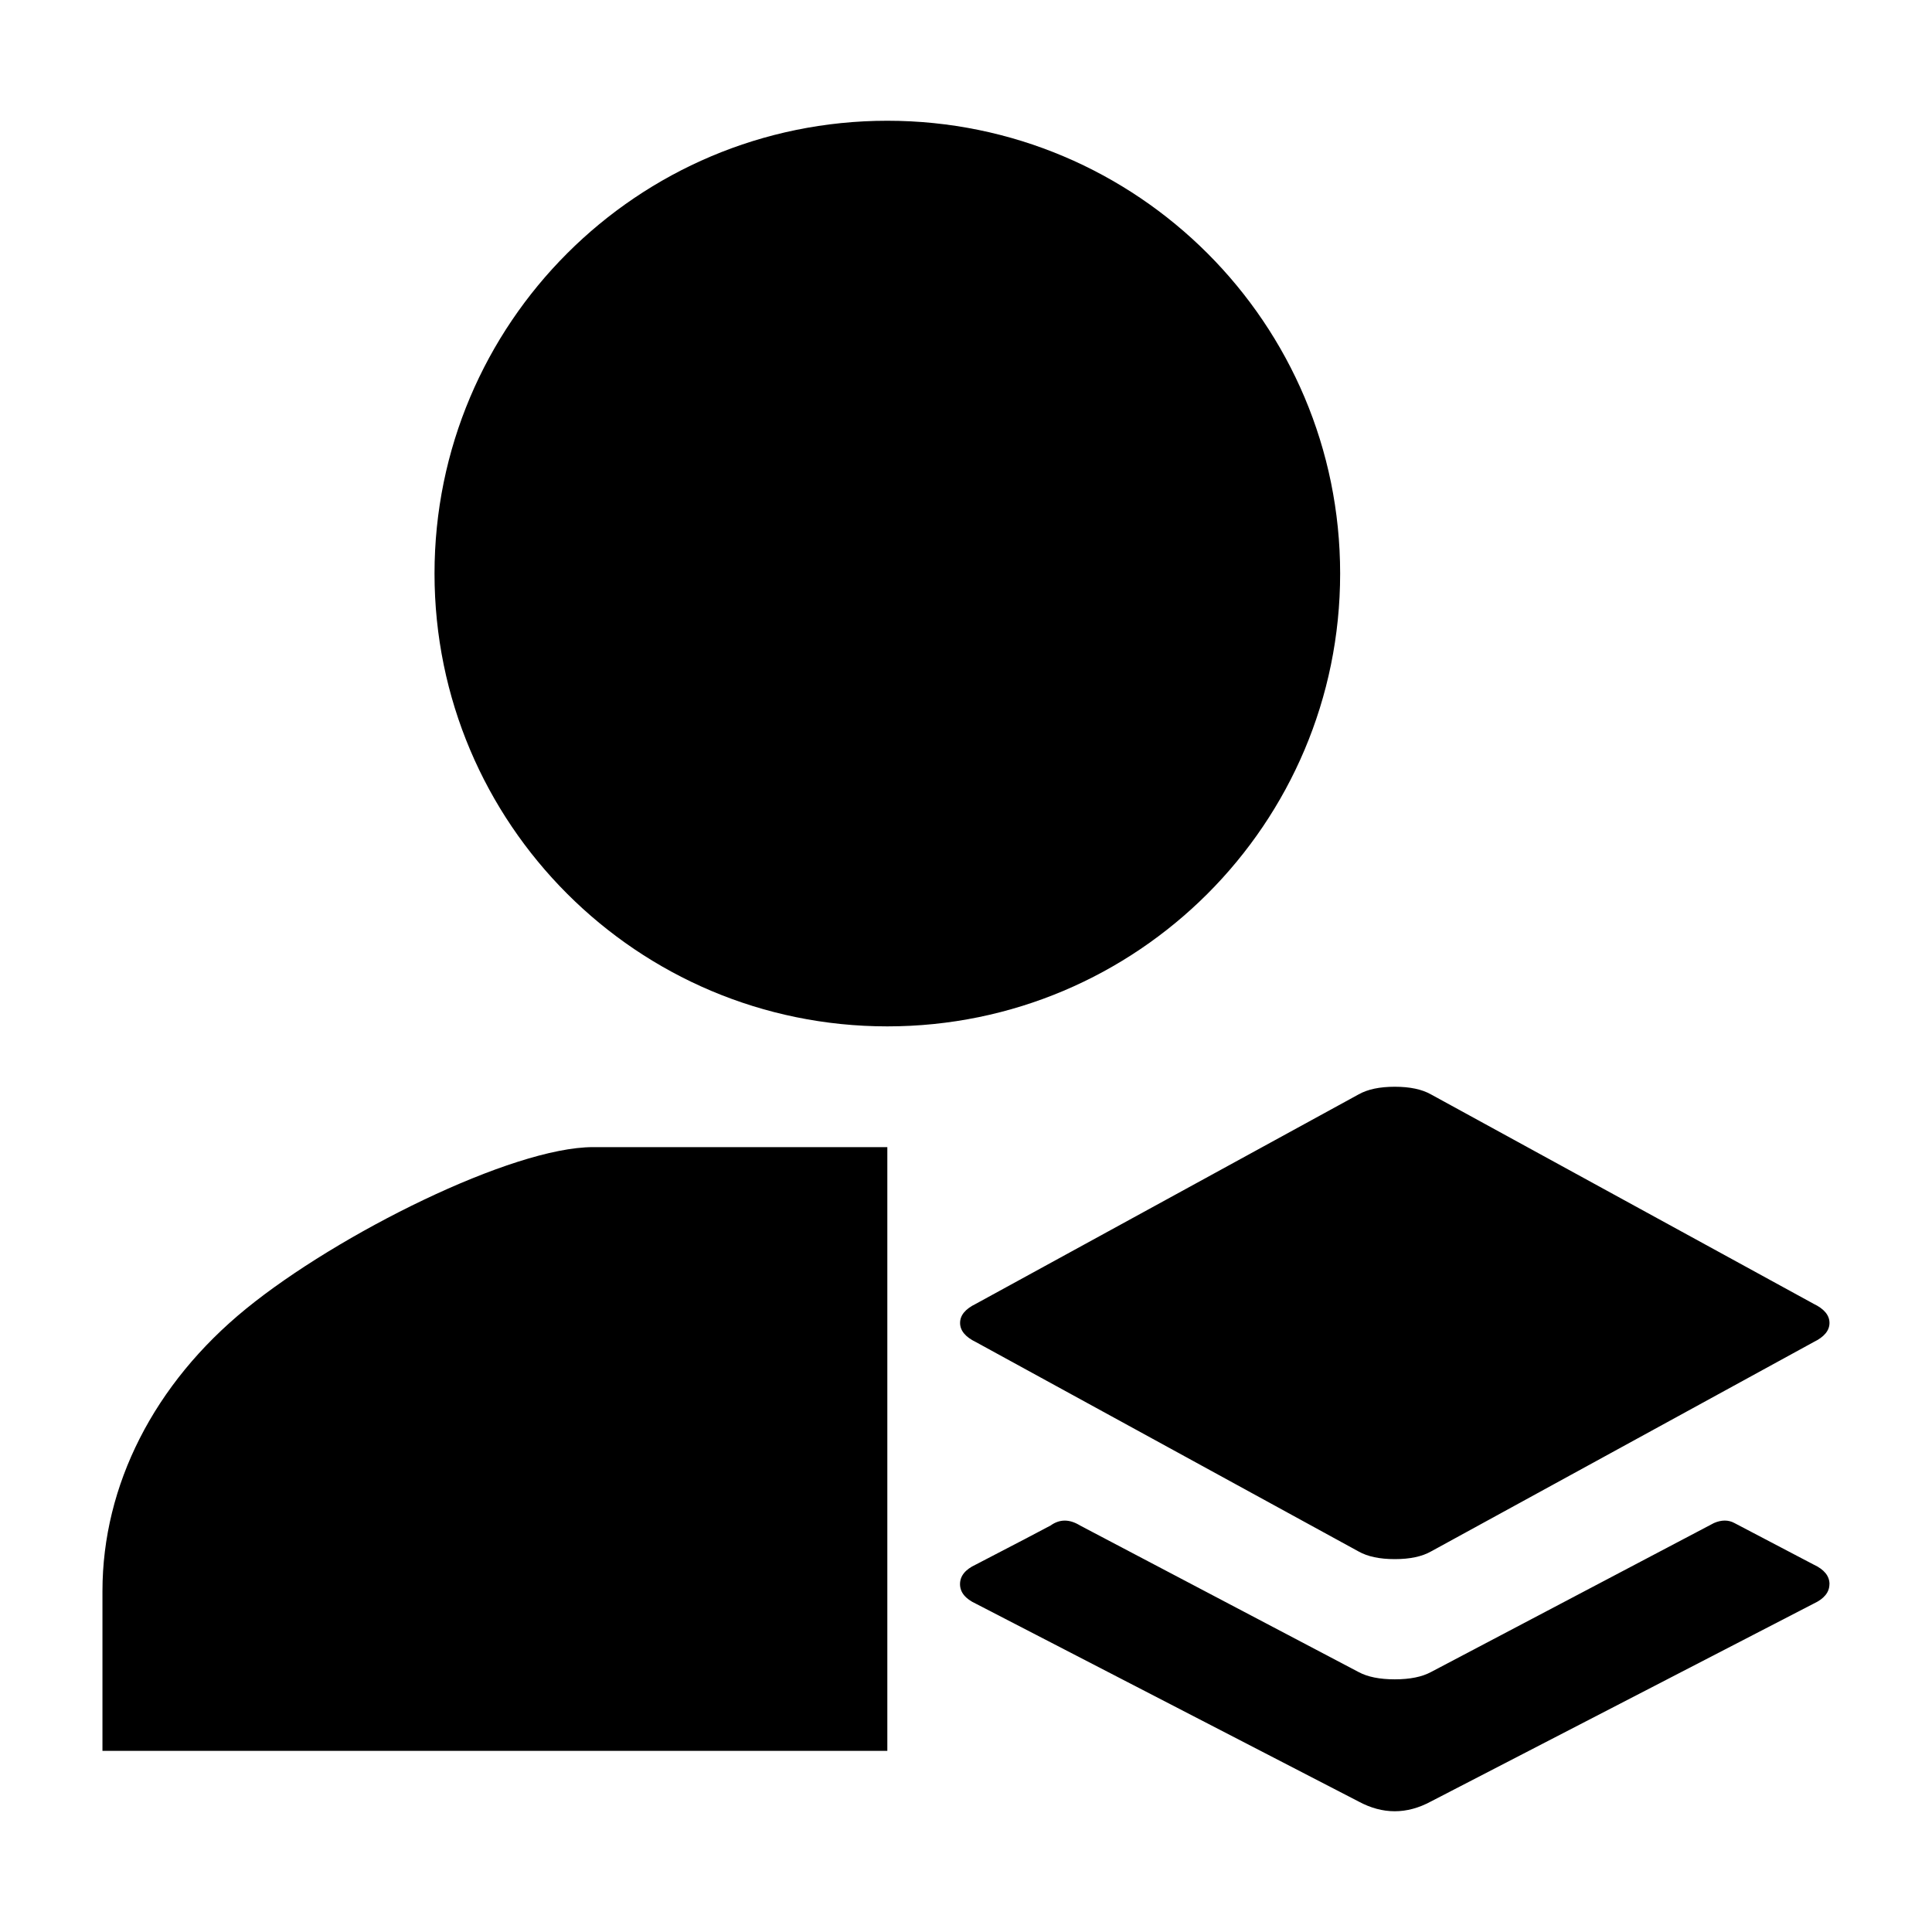 <!-- Generated by IcoMoon.io -->
<svg version="1.1" xmlns="http://www.w3.org/2000/svg" width="32" height="32" viewBox="0 0 32 32">
<title>menu-object-user</title>
<path d="M14.697 17c4.142 0 7.5-3.358 7.5-7.5s-3.358-7.5-7.5-7.5c-4.142 0-7.5 3.358-7.5 7.5s3.358 7.5 7.5 7.5zM15.902 21.912c0 0.127 0.088 0.233 0.262 0.317l6.338 3.468c0.15 0.085 0.35 0.127 0.6 0.127s0.45-0.042 0.6-0.127l6.337-3.468c0.175-0.085 0.263-0.19 0.263-0.317s-0.088-0.233-0.263-0.317l-6.337-3.468c-0.15-0.085-0.35-0.127-0.6-0.127s-0.45 0.042-0.6 0.127l-6.338 3.468c-0.175 0.085-0.262 0.19-0.262 0.317zM30.302 26.238c0-0.135-0.088-0.243-0.263-0.324l-1.312-0.688c-0.1-0.054-0.213-0.054-0.338 0-0.1 0.054-1.662 0.876-4.687 2.468-0.15 0.081-0.35 0.121-0.6 0.121s-0.45-0.040-0.6-0.121l-4.613-2.427c-0.175-0.108-0.337-0.108-0.488 0-0.15 0.081-0.563 0.297-1.238 0.647-0.175 0.081-0.262 0.189-0.262 0.324s0.088 0.243 0.262 0.324l6.338 3.276c0.2 0.108 0.4 0.162 0.6 0.162s0.4-0.054 0.6-0.162l6.337-3.276c0.175-0.081 0.263-0.189 0.263-0.324zM1.697 29h13v-10h-4.875c-1.34 0-4.222 1.436-5.745 2.676s-2.38 2.923-2.38 4.678v2.646z"></path>
</svg>
